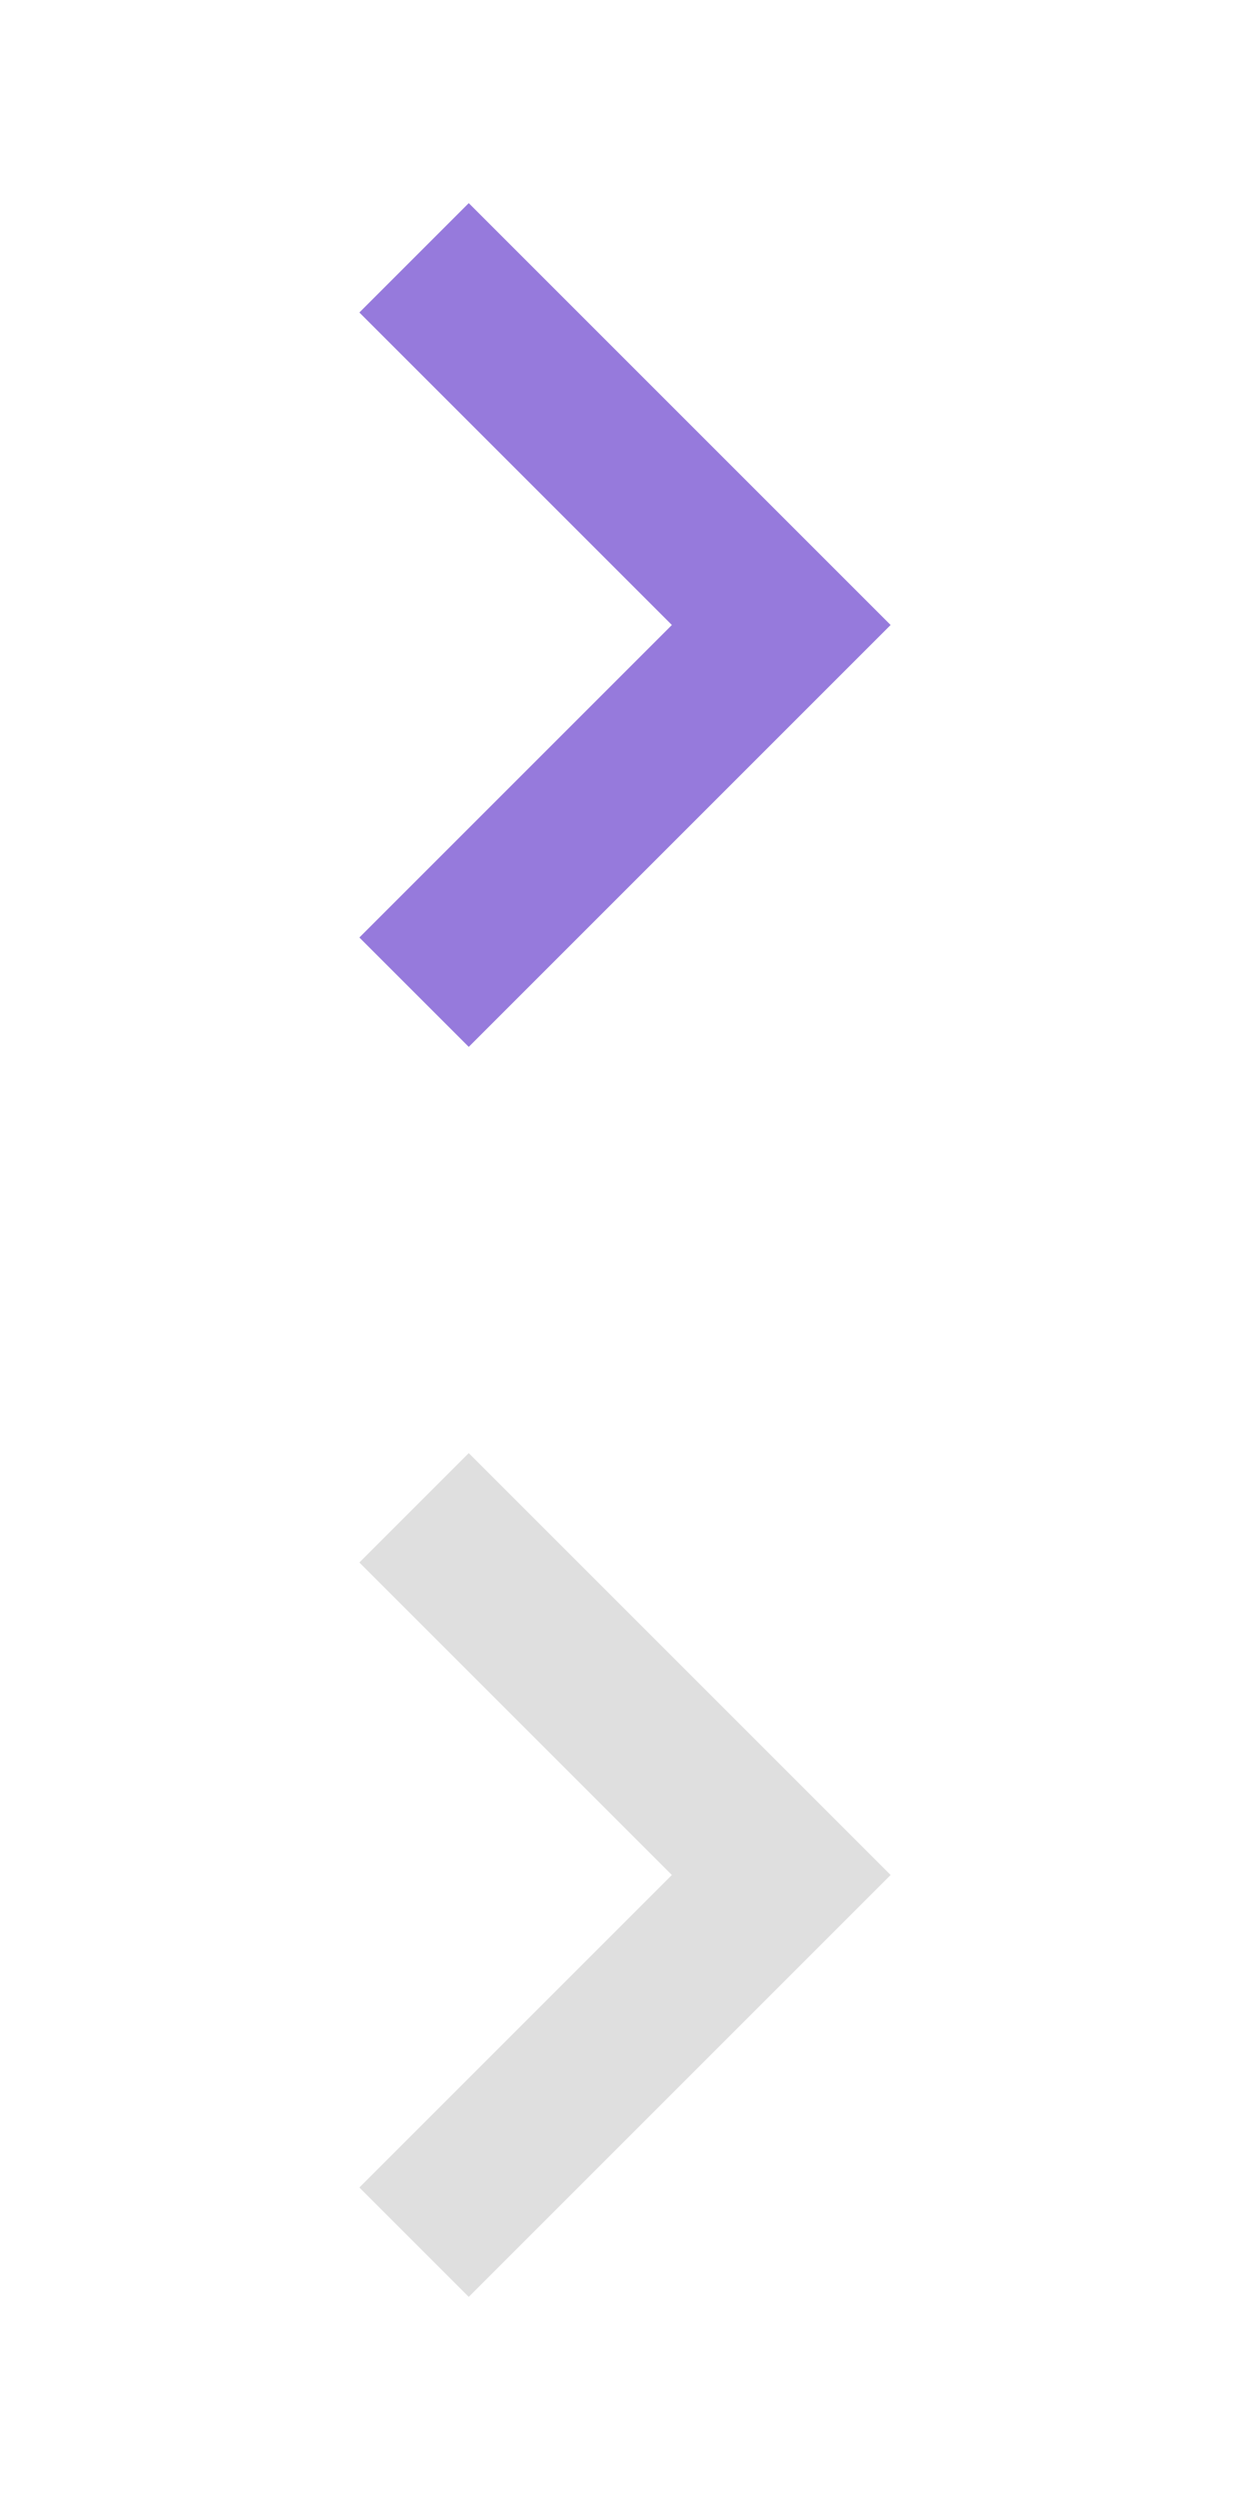 <svg xmlns="http://www.w3.org/2000/svg" width="16" height="32"><path fill="#967ADC" d="M6 13.4L4.6 12 8.6 8 4.6 4 6 2.6 11.4 8z"/><path fill="#DFDFDF" transform="translate(0 16)" d="M6 13.4L4.6 12 8.6 8 4.6 4 6 2.6 11.4 8z"/></svg>